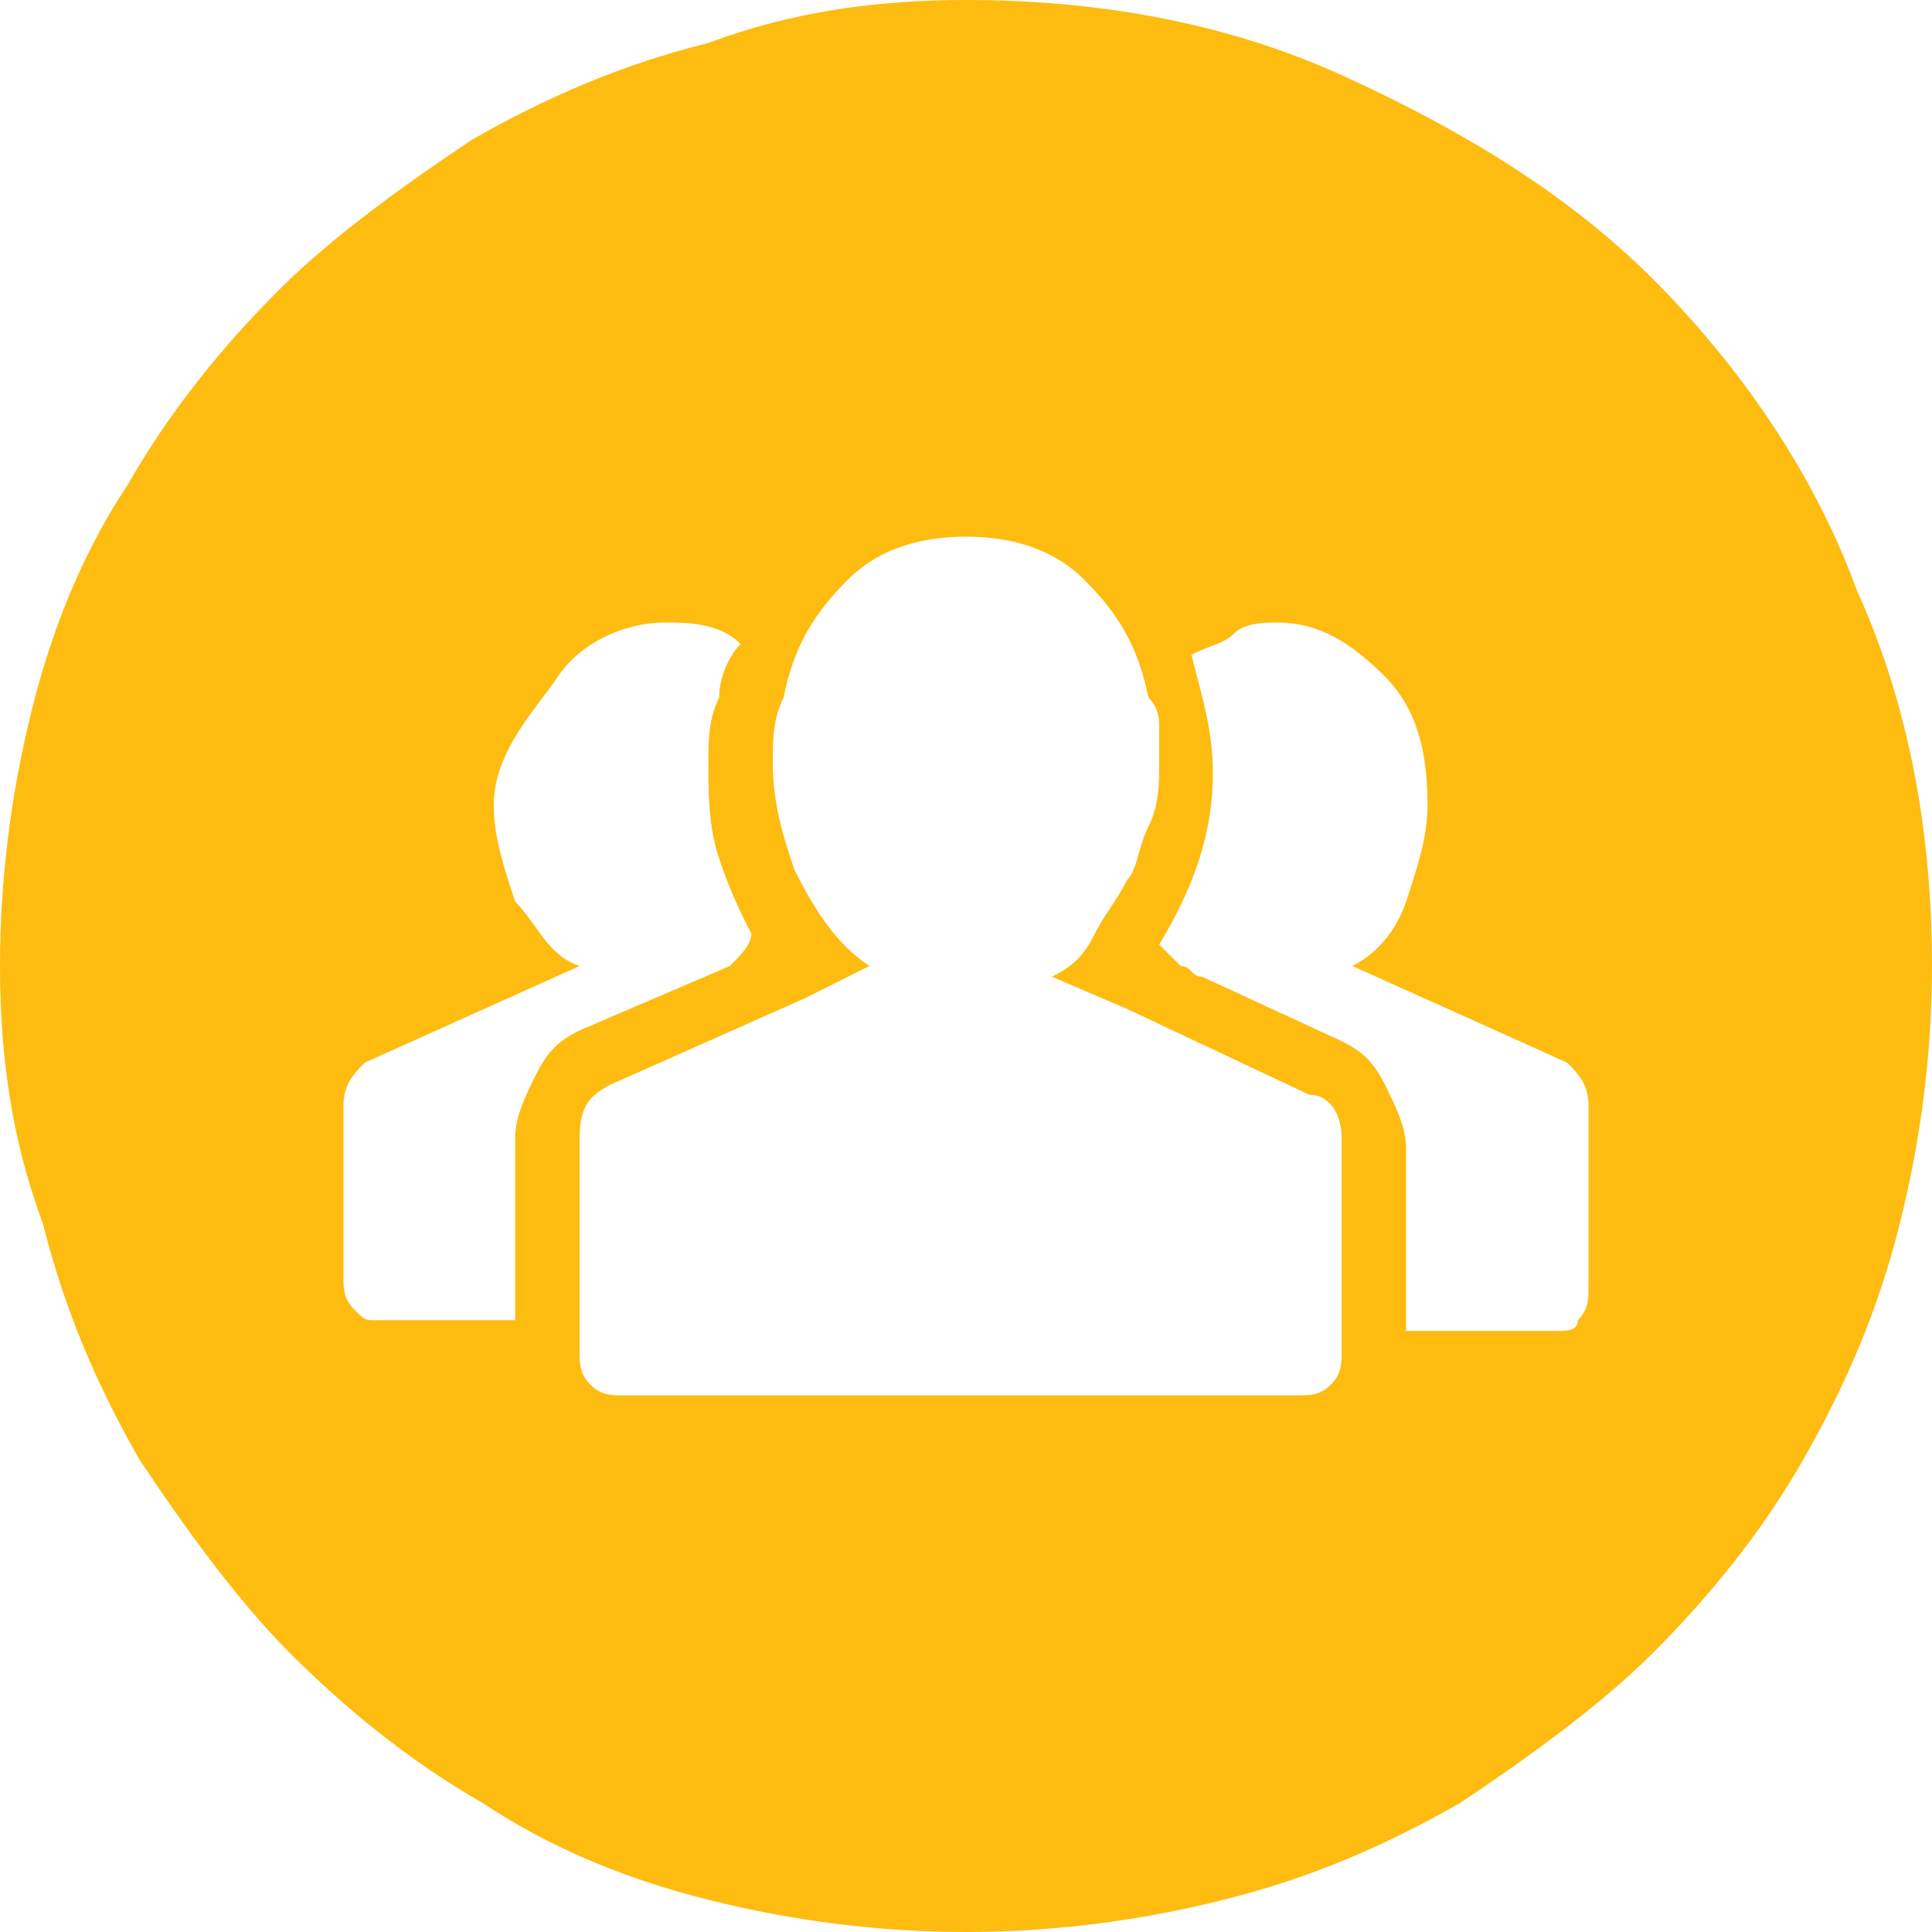 <svg xmlns="http://www.w3.org/2000/svg" version="1.1" x="0" y="0" viewBox="0 0 18 18" enable-background="new 0 0 18 18" xml:space="preserve"><path fill="#FEBC11" d="M9 0c1.2 0 2.4 0.2 3.5 0.7s2.1 1.1 2.9 1.9c0.8 0.8 1.5 1.8 1.9 2.9C17.8 6.6 18 7.8 18 9c0 0.8-0.1 1.6-0.3 2.4 -0.2 0.8-0.5 1.5-0.9 2.2 -0.4 0.7-0.9 1.3-1.4 1.8s-1.2 1-1.8 1.4c-0.7 0.4-1.4 0.7-2.2 0.9C10.6 17.9 9.8 18 9 18s-1.6-0.1-2.4-0.3c-0.8-0.2-1.5-0.5-2.1-0.9 -0.7-0.4-1.3-0.9-1.8-1.4s-1-1.2-1.4-1.8c-0.4-0.7-0.7-1.4-0.9-2.2C0.1 10.6 0 9.8 0 9c0-0.8 0.1-1.6 0.3-2.4C0.5 5.8 0.8 5.1 1.2 4.5c0.4-0.7 0.9-1.3 1.4-1.8 0.5-0.5 1.2-1 1.8-1.4 0.7-0.4 1.4-0.7 2.2-0.9C7.4 0.1 8.2 0 9 0M4.8 10.6c0-0.2 0.1-0.4 0.2-0.6C5.1 9.8 5.2 9.7 5.4 9.6L6.8 9C6.9 8.9 7 8.8 7 8.7 6.9 8.5 6.8 8.3 6.7 8 6.6 7.7 6.6 7.4 6.6 7.1c0-0.2 0-0.4 0.1-0.6 0-0.2 0.1-0.4 0.2-0.5 -0.2-0.2-0.5-0.2-0.7-0.2 -0.4 0-0.8 0.2-1 0.5S4.6 7 4.6 7.5c0 0.3 0.1 0.6 0.2 0.9C5 8.6 5.1 8.9 5.4 9L3.4 9.9c-0.1 0.1-0.2 0.2-0.2 0.4v1.6c0 0.1 0 0.2 0.1 0.3 0.1 0.1 0.1 0.1 0.2 0.1h1.3V10.6zM12.5 10.6c0-0.2-0.1-0.4-0.3-0.4l-1.7-0.8 -0.7-0.3c0.2-0.1 0.3-0.2 0.4-0.4s0.2-0.3 0.3-0.5c0.1-0.1 0.1-0.3 0.2-0.5S10.8 7.3 10.8 7.1c0-0.1 0-0.2 0-0.3 0-0.1 0-0.2-0.1-0.3 -0.1-0.5-0.3-0.8-0.6-1.1C9.8 5.1 9.4 5 9 5c-0.4 0-0.8 0.1-1.1 0.4 -0.3 0.3-0.5 0.6-0.6 1.1 -0.1 0.2-0.1 0.4-0.1 0.6 0 0.4 0.1 0.7 0.2 1C7.6 8.5 7.8 8.8 8.1 9L7.5 9.3l-1.8 0.8c-0.2 0.1-0.3 0.2-0.3 0.5v1.7 0.3c0 0.1 0 0.2 0.1 0.3 0.1 0.1 0.2 0.1 0.3 0.1h6.3c0.1 0 0.2 0 0.3-0.1 0.1-0.1 0.1-0.2 0.1-0.3V12.2 10.6zM14.8 10.3c0-0.2-0.1-0.3-0.2-0.4l-2-0.9c0.2-0.1 0.4-0.3 0.5-0.6 0.1-0.3 0.2-0.6 0.2-0.9 0-0.5-0.1-0.9-0.4-1.2 -0.3-0.3-0.6-0.5-1-0.5 -0.1 0-0.3 0-0.4 0.1s-0.2 0.1-0.4 0.2c0.1 0.4 0.2 0.7 0.2 1.1 0 0.6-0.2 1.1-0.5 1.6 0.1 0.1 0.1 0.1 0.2 0.2 0.1 0 0.1 0.1 0.2 0.1l1.3 0.6c0.2 0.1 0.3 0.2 0.4 0.4 0.1 0.2 0.2 0.4 0.2 0.6v1.7h1.4c0.1 0 0.2 0 0.2-0.1 0.1-0.1 0.1-0.2 0.1-0.3V10.3z"/></svg>